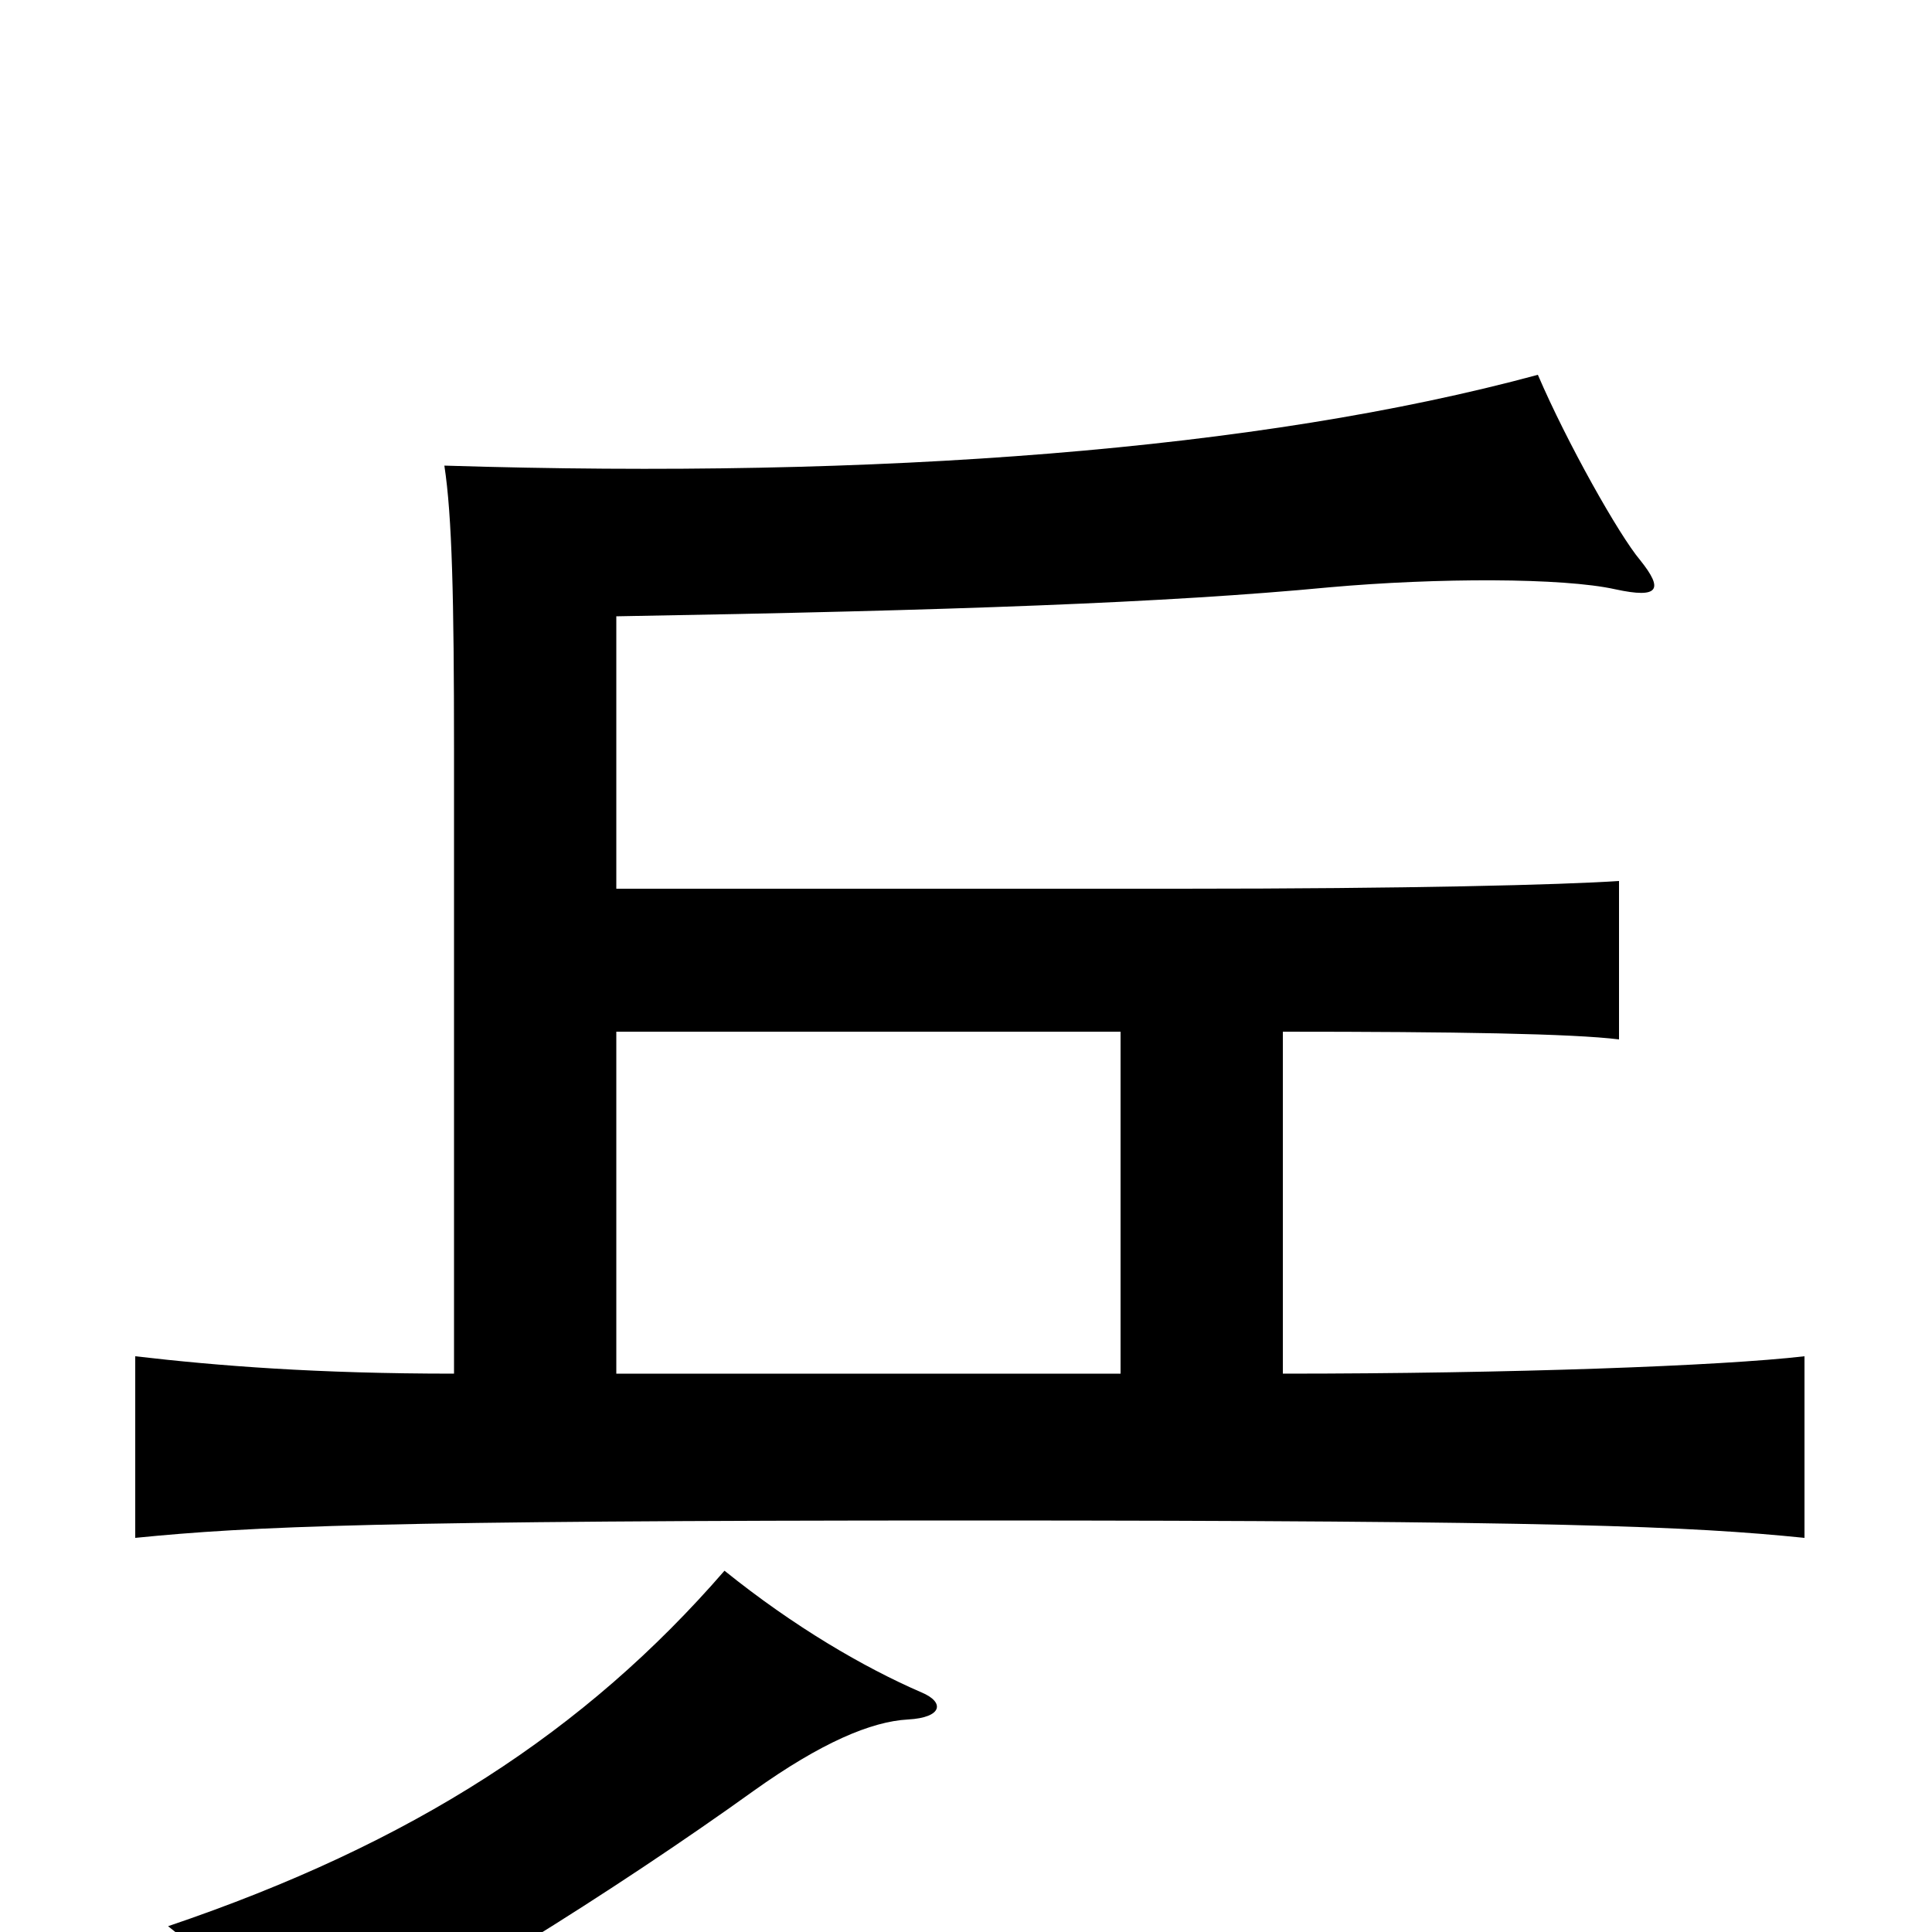 <svg xmlns="http://www.w3.org/2000/svg" viewBox="0 -1000 1000 1000">
	<path fill="#000000" d="M477 -124C447 -137 411 -158 375 -187C303 -104 214 -46 87 -3C115 19 137 41 158 69C222 39 319 -22 390 -73C425 -98 451 -109 470 -110C488 -111 489 -119 477 -124ZM235 -289C164 -289 113 -293 70 -298V-204C130 -210 197 -213 502 -213C806 -213 875 -210 934 -204V-298C891 -293 782 -289 664 -289V-466C753 -466 814 -465 838 -462V-544C808 -542 729 -540 611 -540H319V-681C493 -684 604 -688 688 -696C744 -701 809 -701 836 -695C859 -690 861 -695 849 -710C838 -723 811 -771 796 -806C652 -767 455 -752 230 -759C234 -733 235 -690 235 -612ZM319 -466H580V-289H319Z"/>
</svg>